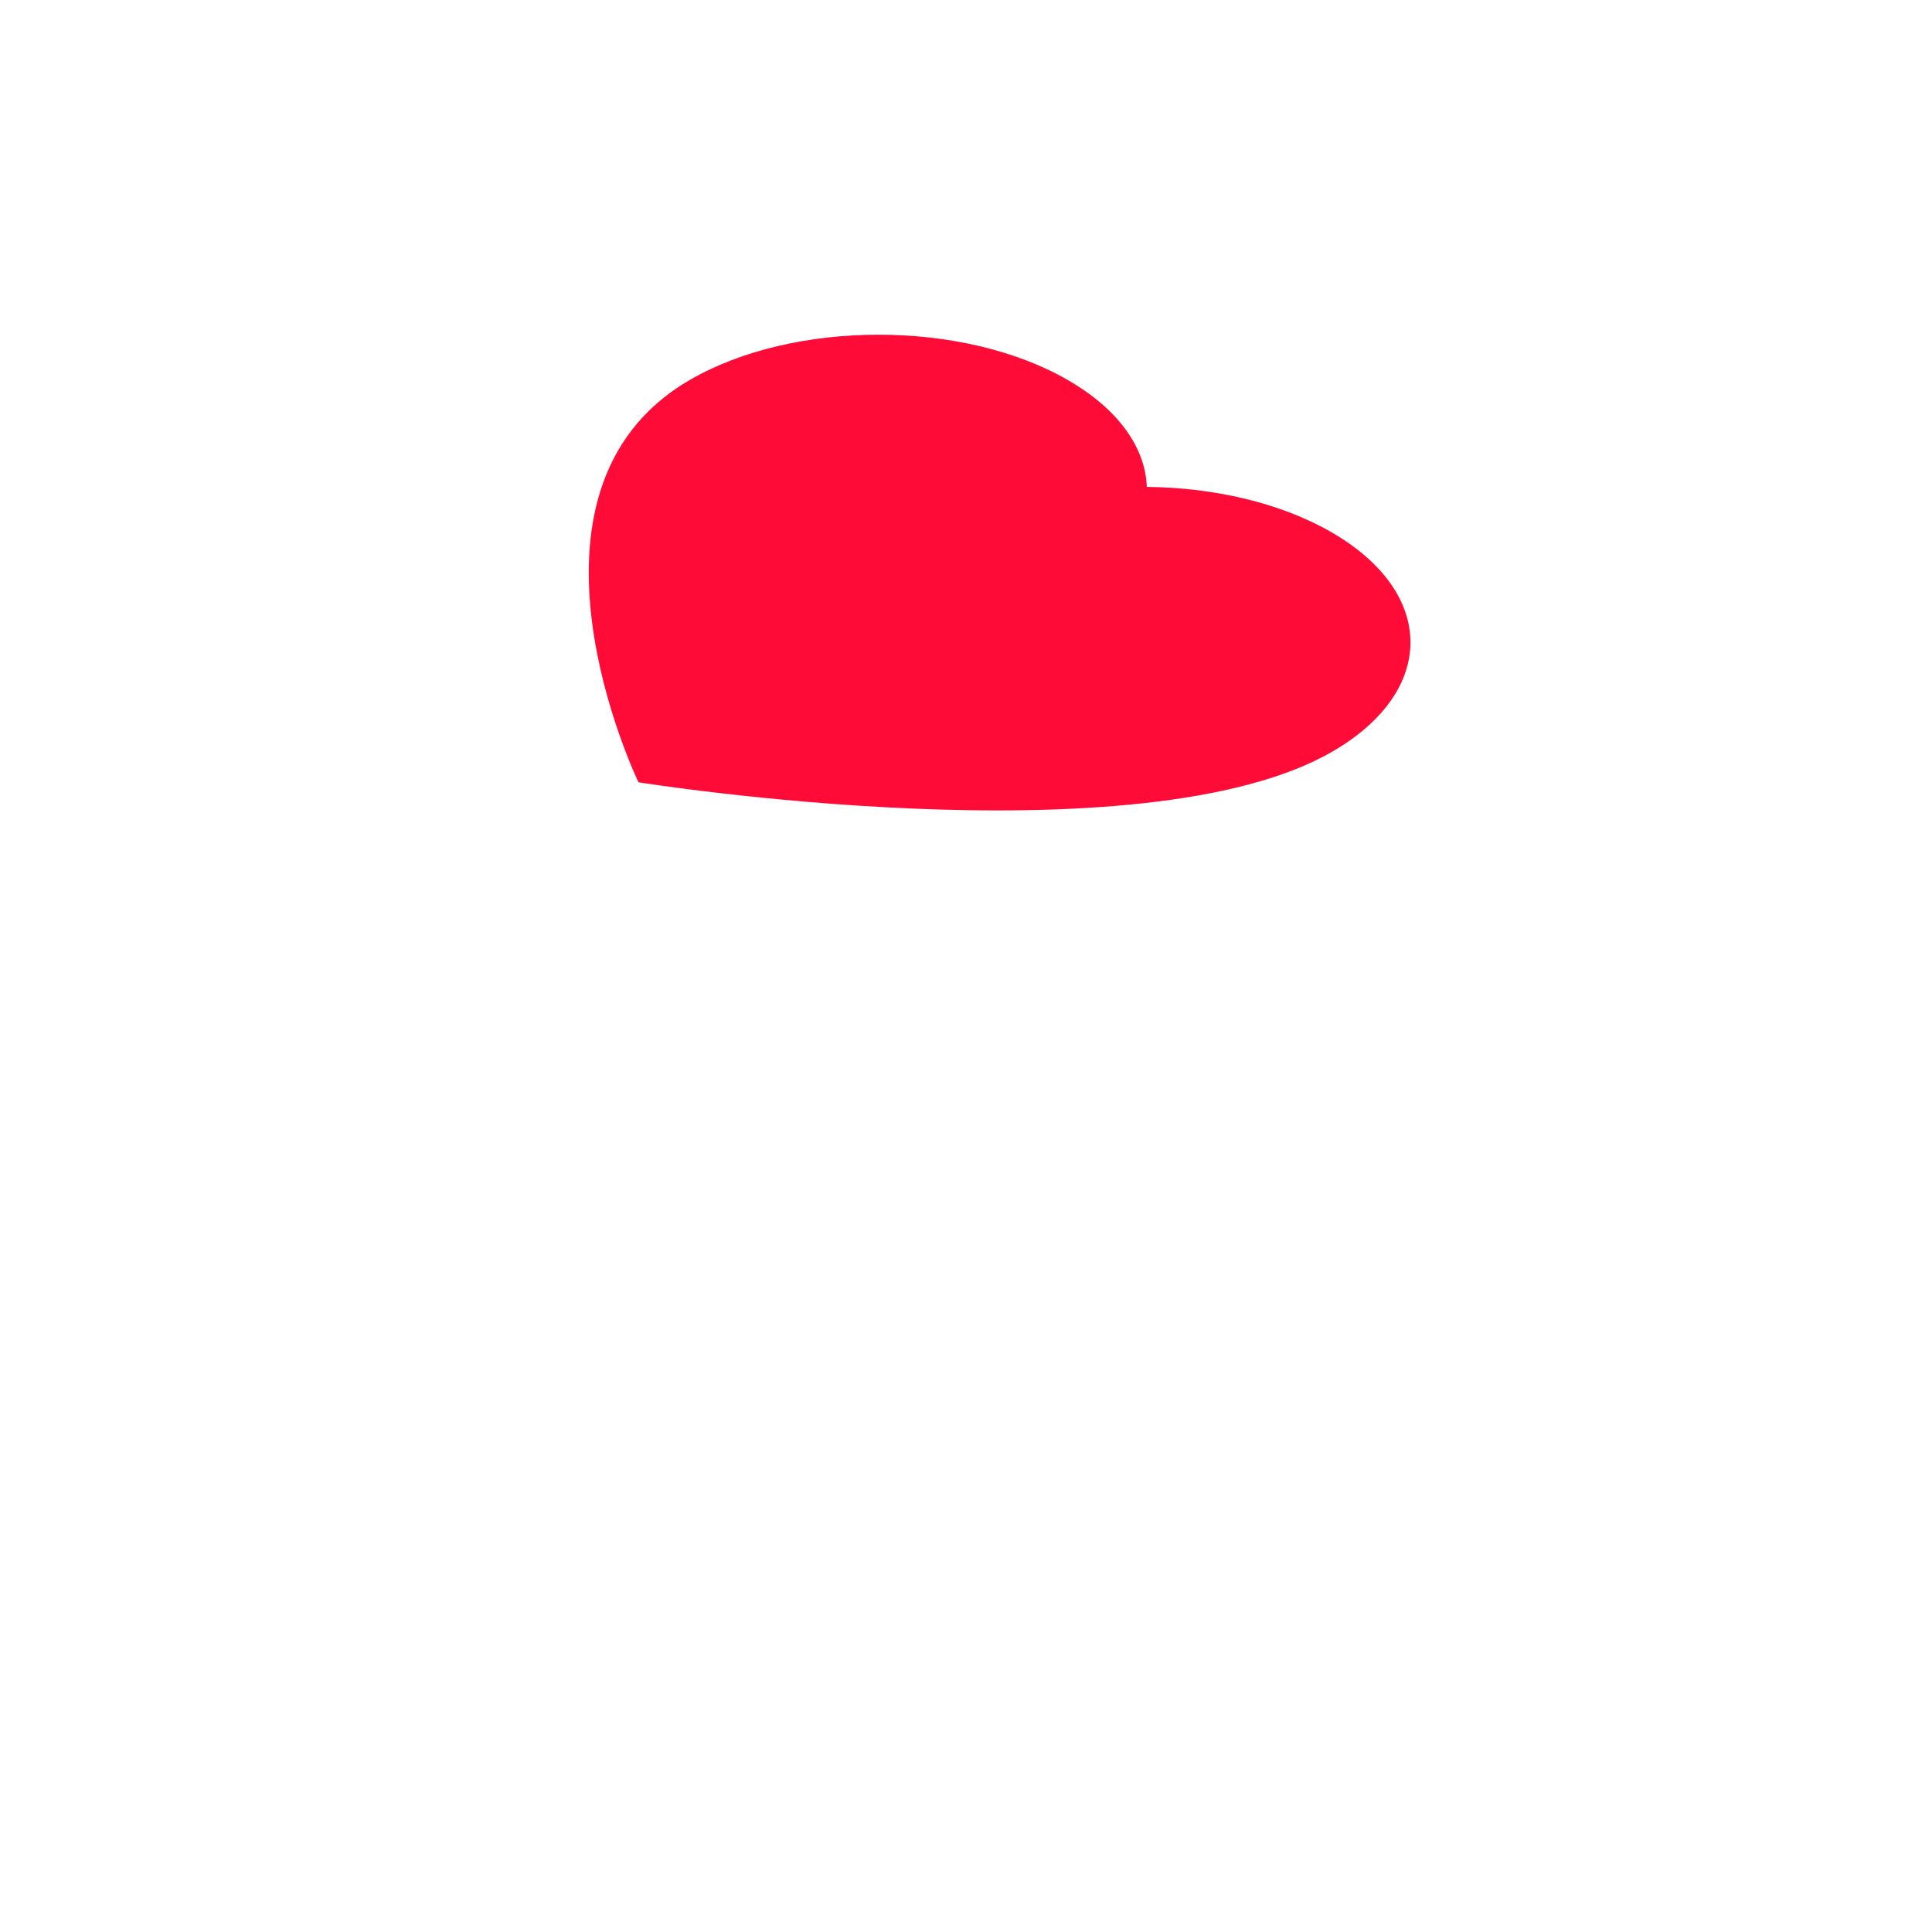 <?xml version="1.0" encoding="utf-8"?>
<!-- Generator: Adobe Illustrator 29.6.0, SVG Export Plug-In . SVG Version: 9.03 Build 0)  -->
<svg version="1.1" xmlns="http://www.w3.org/2000/svg" xmlns:xlink="http://www.w3.org/1999/xlink" x="0px" y="0px"
	 viewBox="0 0 200 200" style="enable-background:new 0 0 200 200;" xml:space="preserve">
<g id="Layer_1" style="display:none;">
</g>
<g id="Layer_13" style="display:none;">
	<path style="display:inline;fill:#E0E0E2;" d="M196.297,46.889c4.914,2.837,4.94,7.435,0.058,10.272L89.626,119.185
		c-4.882,2.837-12.819,2.837-17.734,0L3.705,79.818c-4.914-2.837-4.943-7.436-0.061-10.274L110.373,7.52
		c4.882-2.837,12.822-2.836,17.737,0.002L196.297,46.889z"/>
	<path style="display:inline;fill:#FE0B37;" d="M137.835,55.099c-5.302-3.061-12.194-4.626-19.119-4.696
		c-0.142-4.009-2.866-7.997-8.167-11.057c-10.85-6.264-28.384-6.264-39.164,0c-19.846,11.534-5.288,41.636-5.288,41.636
		s52.019,8.336,71.865-3.198C148.742,71.519,148.685,61.363,137.835,55.099z"/>
	<path style="display:inline;fill:#FE0B37;" d="M125.835,15.693c-1.19-0.687-2.737-1.037-4.288-1.053
		c-0.035-0.9-0.645-1.795-1.835-2.482c-2.434-1.405-6.368-1.405-8.786,0c-4.454,2.589-1.185,9.343-1.185,9.343
		s11.668,1.87,16.122-0.718C128.282,19.377,128.269,17.099,125.835,15.693z"/>
	<path style="display:inline;fill:#FE0B37;" d="M88.936,102.999c0,0-11.668-1.87-16.122,0.718c-2.418,1.405-2.405,3.684,0.029,5.089
		c1.188,0.685,2.735,1.036,4.288,1.053c0.035,0.9,0.645,1.795,1.832,2.48c2.434,1.405,6.368,1.405,8.786,0
		C92.203,109.752,88.936,102.999,88.936,102.999z"/>
</g>
<g id="Layer_14" style="display:none;">
	<path style="display:inline;fill:#A50020;" d="M200,52.062v73.293c-0.005,1.847-1.219,3.691-3.645,5.1V57.162
		C198.78,55.752,199.994,53.908,200,52.062z"/>
	<path style="display:inline;fill:#C60024;" d="M196.355,57.162v73.294L89.626,192.48v-73.294L196.355,57.162z"/>
	<path style="display:inline;fill:#A50020;" d="M200,100.954v1.389c-0.462,1.486-1.677,2.848-3.538,3.93L89.732,168.298
		c-2.466,1.433-5.712,2.15-8.962,2.15c-3.249,0-6.503-0.716-8.984-2.149L3.598,128.93c-1.891-1.092-3.129-2.477-3.598-3.984v-1.224
		l0.214-0.007c0.059,1.821,1.336,3.543,3.596,4.847l68.188,39.368c4.846,2.798,12.706,2.798,17.521,0l106.729-62.024
		c2.293-1.333,3.55-3.091,3.539-4.952L200,100.954z M199.788,107.128c0.01,1.861-1.246,3.619-3.539,4.952l-106.73,62.024
		c-4.815,2.798-12.674,2.798-17.521,0L3.811,134.735c-2.259-1.305-3.536-3.026-3.596-4.847L0,129.895v1.224
		c0.468,1.508,1.706,2.892,3.598,3.984l68.188,39.368c2.482,1.433,5.735,2.149,8.984,2.149c3.25,0,6.496-0.717,8.962-2.15
		l106.729-62.024c1.862-1.082,3.076-2.444,3.538-3.93v-1.389L199.788,107.128z M199.788,113.301c0.01,1.861-1.246,3.619-3.539,4.952
		l-106.73,62.024c-4.815,2.798-12.674,2.798-17.521,0L3.811,140.908c-2.259-1.305-3.536-3.026-3.596-4.847L0,136.068v1.224
		c0.468,1.508,1.706,2.892,3.598,3.984l68.188,39.368c2.482,1.433,5.735,2.149,8.984,2.149c3.25,0,6.496-0.717,8.962-2.15
		l106.729-62.024c1.862-1.082,3.076-2.444,3.538-3.93v-1.389L199.788,113.301z M199.788,94.782c0.01,1.861-1.246,3.619-3.539,4.952
		l-106.73,62.024c-4.815,2.798-12.674,2.798-17.521,0L3.811,122.389c-2.259-1.305-3.536-3.026-3.596-4.847L0,117.549v1.224
		c0.468,1.508,1.706,2.892,3.598,3.984l68.188,39.368c2.482,1.433,5.735,2.149,8.984,2.149c3.25,0,6.496-0.717,8.962-2.15
		L196.461,100.1c1.862-1.082,3.076-2.444,3.538-3.93v-1.389L199.788,94.782z M196.248,124.426L89.519,186.45
		c-4.815,2.798-12.674,2.798-17.521,0L3.811,147.081c-2.259-1.305-3.536-3.026-3.596-4.847L0,142.241v1.224
		c0.468,1.508,1.706,2.892,3.598,3.984l68.188,39.368c2.482,1.433,5.735,2.149,8.984,2.149c3.25,0,6.496-0.717,8.962-2.15
		l106.729-62.024c1.862-1.082,3.076-2.445,3.538-3.93v-1.389l-0.212,0.001C199.798,121.335,198.541,123.093,196.248,124.426z
		 M199.788,70.09c0.01,1.861-1.246,3.619-3.539,4.952l-106.73,62.024c-4.815,2.798-12.674,2.798-17.521,0L3.811,97.696
		c-2.259-1.304-3.536-3.026-3.596-4.847L0,92.856v1.224c0.468,1.508,1.706,2.892,3.598,3.984l68.188,39.368
		c2.482,1.433,5.735,2.149,8.985,2.149c3.25,0,6.496-0.717,8.962-2.15l106.729-62.024c1.862-1.082,3.076-2.445,3.538-3.93v-1.389
		L199.788,70.09z M199.788,57.743c0.01,1.861-1.246,3.619-3.539,4.952l-106.73,62.024c-4.815,2.798-12.674,2.798-17.521,0
		L3.811,85.35c-2.259-1.304-3.536-3.026-3.596-4.847L0,80.509v1.224c0.468,1.508,1.706,2.892,3.598,3.984l68.188,39.368
		c2.482,1.433,5.735,2.149,8.985,2.149s6.496-0.717,8.962-2.15l106.729-62.024c1.862-1.082,3.076-2.445,3.538-3.93v-1.389
		L199.788,57.743z M199.788,88.609c0.01,1.861-1.246,3.619-3.539,4.952l-106.73,62.024c-4.815,2.798-12.674,2.798-17.521,0
		L3.811,116.216c-2.259-1.305-3.536-3.026-3.596-4.847L0,111.376v1.224c0.468,1.508,1.706,2.892,3.598,3.984l68.188,39.368
		c2.482,1.433,5.735,2.149,8.985,2.149s6.496-0.717,8.962-2.15l106.729-62.024c1.862-1.082,3.076-2.444,3.538-3.93v-1.389
		L199.788,88.609z M199.788,63.917c0.01,1.861-1.246,3.619-3.539,4.952l-106.73,62.024c-4.815,2.798-12.674,2.798-17.521,0
		L3.811,91.523c-2.259-1.304-3.536-3.026-3.596-4.847L0,86.683v1.224c0.468,1.508,1.706,2.892,3.598,3.984l68.188,39.368
		c2.482,1.433,5.735,2.149,8.985,2.149c3.25,0,6.496-0.717,8.962-2.15l106.729-62.024c1.862-1.082,3.076-2.445,3.538-3.93v-1.389
		L199.788,63.917z M199.788,76.263c0.01,1.861-1.246,3.619-3.539,4.952l-106.73,62.024c-4.815,2.798-12.674,2.798-17.521,0
		L3.811,103.869c-2.259-1.304-3.536-3.026-3.596-4.847L0,99.029v1.224c0.468,1.508,1.706,2.892,3.598,3.984l68.188,39.368
		c2.482,1.433,5.735,2.149,8.985,2.149c3.25,0,6.496-0.717,8.962-2.15L196.461,81.58c1.862-1.082,3.076-2.445,3.538-3.93v-1.389
		L199.788,76.263z M199.788,82.436c0.01,1.861-1.246,3.619-3.539,4.952l-106.73,62.024c-4.815,2.798-12.674,2.798-17.521,0
		L3.811,110.043c-2.259-1.305-3.536-3.026-3.596-4.847L0,105.202v1.224c0.468,1.508,1.706,2.892,3.598,3.984l68.188,39.368
		c2.482,1.433,5.735,2.149,8.985,2.149c3.25,0,6.496-0.717,8.962-2.15l106.729-62.025c1.862-1.082,3.076-2.444,3.538-3.93v-1.389
		L199.788,82.436z"/>
</g>
<g id="Item_x5F_1" style="display:none;">
	<path style="display:inline;fill:#E0E0E2;" d="M200,52.061c0,0.054-0.005,0.107-0.007,0.161c0.079-1.924-1.152-3.864-3.695-5.333
		L128.11,7.521c-4.914-2.837-12.854-2.839-17.737-0.002L3.644,69.544c-2.433,1.414-3.646,3.265-3.643,5.118
		C0.001,74.656,0,74.65,0,74.643v73.294c-0.005,1.871,1.23,3.746,3.704,5.174l68.188,39.368c4.914,2.837,12.852,2.837,17.734,0
		l106.729-62.024c2.425-1.409,3.639-3.254,3.645-5.1L200,52.061L200,52.061z"/>
</g>
<g id="Item_x5F_3" style="display:none;">
	<path style="display:inline;fill:#A50020;" d="M200,52.062v73.293c-0.005,1.847-1.219,3.691-3.645,5.1V57.162
		C198.78,55.752,199.994,53.908,200,52.062z"/>
</g>
<g id="Item_x5F_4" style="display:none;">
	<path style="display:inline;fill:#C60024;" d="M0,147.937V74.643c-0.005,1.871,1.23,3.746,3.704,5.174v73.294
		C1.231,151.683-0.005,149.809,0,147.937z"/>
</g>
<g id="Item_x5F_5" style="display:none;">
	<path style="display:inline;fill:#C60024;" d="M196.355,57.162v73.294L89.626,192.48v-73.294L196.355,57.162z"/>
</g>
<g id="Item_x5F_6" style="display:none;">
	<path style="display:inline;fill:#FE0B37;" d="M71.892,119.185v73.294L3.705,153.112V79.818L71.892,119.185z"/>
</g>
<g id="Item_x5F_7" style="display:none;">
	<path style="display:inline;fill:#FF3E61;" d="M89.626,119.185v73.294c-4.882,2.837-12.819,2.837-17.734,0v-73.294
		C76.806,122.023,84.744,122.023,89.626,119.185z"/>
</g>
<g id="Item_x5F_8" style="display:none;">
	<path style="display:inline;fill:#E0E0E2;" d="M196.297,46.889c4.914,2.837,4.94,7.435,0.058,10.272L89.626,119.185
		c-4.882,2.837-12.819,2.837-17.734,0L3.705,79.818c-4.914-2.837-4.943-7.436-0.061-10.274L110.373,7.52
		c4.882-2.837,12.822-2.836,17.737,0.002L196.297,46.889z"/>
</g>
<g id="Item_x5F_9">
	<path style="fill:#FE0B37;" d="M137.835,55.099c-5.302-3.061-12.194-4.626-19.119-4.696c-0.142-4.009-2.866-7.997-8.167-11.057
		c-10.85-6.264-28.384-6.264-39.164,0c-19.846,11.534-5.288,41.636-5.288,41.636s52.019,8.336,71.865-3.198
		C148.742,71.519,148.685,61.363,137.835,55.099z"/>
</g>
<g id="Item_x5F_10" style="display:none;">
	<path style="display:inline;fill:#FE0B37;" d="M125.835,15.693c-1.19-0.687-2.737-1.037-4.288-1.053
		c-0.035-0.9-0.645-1.795-1.835-2.482c-2.434-1.405-6.368-1.405-8.786,0c-4.454,2.589-1.185,9.343-1.185,9.343
		s11.668,1.87,16.122-0.718C128.282,19.377,128.269,17.099,125.835,15.693z"/>
</g>
<g id="Item_x5F_11" style="display:none;">
	<path style="display:inline;fill:#FE0B37;" d="M88.936,102.999c0,0-11.668-1.87-16.122,0.718c-2.418,1.405-2.405,3.684,0.029,5.089
		c1.188,0.685,2.735,1.036,4.288,1.053c0.035,0.9,0.645,1.795,1.832,2.48c2.434,1.405,6.368,1.405,8.786,0
		C92.203,109.752,88.936,102.999,88.936,102.999z"/>
</g>
<g id="Item_x5F_12" style="display:none;">
	<path style="display:inline;fill:#A50020;" d="M200,100.954v1.389c-0.462,1.486-1.677,2.848-3.538,3.93L89.732,168.298
		c-2.466,1.433-5.712,2.15-8.962,2.15c-3.249,0-6.503-0.716-8.984-2.149L3.598,128.93c-1.891-1.092-3.129-2.477-3.598-3.984v-1.224
		l0.214-0.007c0.059,1.821,1.336,3.543,3.596,4.847l68.188,39.368c4.846,2.798,12.706,2.798,17.521,0l106.729-62.024
		c2.293-1.333,3.55-3.091,3.539-4.952L200,100.954z M199.788,107.128c0.01,1.861-1.246,3.619-3.539,4.952l-106.73,62.024
		c-4.815,2.798-12.674,2.798-17.521,0L3.811,134.735c-2.259-1.305-3.536-3.026-3.596-4.847L0,129.895v1.224
		c0.468,1.508,1.706,2.892,3.598,3.984l68.188,39.368c2.482,1.433,5.735,2.149,8.984,2.149c3.25,0,6.496-0.717,8.962-2.15
		l106.729-62.024c1.862-1.082,3.076-2.444,3.538-3.93v-1.389L199.788,107.128z M199.788,113.301c0.01,1.861-1.246,3.619-3.539,4.952
		l-106.73,62.024c-4.815,2.798-12.674,2.798-17.521,0L3.811,140.908c-2.259-1.305-3.536-3.026-3.596-4.847L0,136.068v1.224
		c0.468,1.508,1.706,2.892,3.598,3.984l68.188,39.368c2.482,1.433,5.735,2.149,8.984,2.149c3.25,0,6.496-0.717,8.962-2.15
		l106.729-62.024c1.862-1.082,3.076-2.444,3.538-3.93v-1.389L199.788,113.301z M199.788,94.782c0.01,1.861-1.246,3.619-3.539,4.952
		l-106.73,62.024c-4.815,2.798-12.674,2.798-17.521,0L3.811,122.389c-2.259-1.305-3.536-3.026-3.596-4.847L0,117.549v1.224
		c0.468,1.508,1.706,2.892,3.598,3.984l68.188,39.368c2.482,1.433,5.735,2.149,8.984,2.149c3.25,0,6.496-0.717,8.962-2.15
		L196.461,100.1c1.862-1.082,3.076-2.444,3.538-3.93v-1.389L199.788,94.782z M196.248,124.426L89.519,186.45
		c-4.815,2.798-12.674,2.798-17.521,0L3.811,147.081c-2.259-1.305-3.536-3.026-3.596-4.847L0,142.241v1.224
		c0.468,1.508,1.706,2.892,3.598,3.984l68.188,39.368c2.482,1.433,5.735,2.149,8.984,2.149c3.25,0,6.496-0.717,8.962-2.15
		l106.729-62.024c1.862-1.082,3.076-2.445,3.538-3.93v-1.389l-0.212,0.001C199.798,121.335,198.541,123.093,196.248,124.426z
		 M199.788,70.09c0.01,1.861-1.246,3.619-3.539,4.952l-106.73,62.024c-4.815,2.798-12.674,2.798-17.521,0L3.811,97.696
		c-2.259-1.304-3.536-3.026-3.596-4.847L0,92.856v1.224c0.468,1.508,1.706,2.892,3.598,3.984l68.188,39.368
		c2.482,1.433,5.735,2.149,8.985,2.149c3.25,0,6.496-0.717,8.962-2.15l106.729-62.024c1.862-1.082,3.076-2.445,3.538-3.93v-1.389
		L199.788,70.09z M199.788,57.743c0.01,1.861-1.246,3.619-3.539,4.952l-106.73,62.024c-4.815,2.798-12.674,2.798-17.521,0
		L3.811,85.35c-2.259-1.304-3.536-3.026-3.596-4.847L0,80.509v1.224c0.468,1.508,1.706,2.892,3.598,3.984l68.188,39.368
		c2.482,1.433,5.735,2.149,8.985,2.149s6.496-0.717,8.962-2.15l106.729-62.024c1.862-1.082,3.076-2.445,3.538-3.93v-1.389
		L199.788,57.743z M199.788,88.609c0.01,1.861-1.246,3.619-3.539,4.952l-106.73,62.024c-4.815,2.798-12.674,2.798-17.521,0
		L3.811,116.216c-2.259-1.305-3.536-3.026-3.596-4.847L0,111.376v1.224c0.468,1.508,1.706,2.892,3.598,3.984l68.188,39.368
		c2.482,1.433,5.735,2.149,8.985,2.149s6.496-0.717,8.962-2.15l106.729-62.024c1.862-1.082,3.076-2.444,3.538-3.93v-1.389
		L199.788,88.609z M199.788,63.917c0.01,1.861-1.246,3.619-3.539,4.952l-106.73,62.024c-4.815,2.798-12.674,2.798-17.521,0
		L3.811,91.523c-2.259-1.304-3.536-3.026-3.596-4.847L0,86.683v1.224c0.468,1.508,1.706,2.892,3.598,3.984l68.188,39.368
		c2.482,1.433,5.735,2.149,8.985,2.149c3.25,0,6.496-0.717,8.962-2.15l106.729-62.024c1.862-1.082,3.076-2.445,3.538-3.93v-1.389
		L199.788,63.917z M199.788,76.263c0.01,1.861-1.246,3.619-3.539,4.952l-106.73,62.024c-4.815,2.798-12.674,2.798-17.521,0
		L3.811,103.869c-2.259-1.304-3.536-3.026-3.596-4.847L0,99.029v1.224c0.468,1.508,1.706,2.892,3.598,3.984l68.188,39.368
		c2.482,1.433,5.735,2.149,8.985,2.149c3.25,0,6.496-0.717,8.962-2.15L196.461,81.58c1.862-1.082,3.076-2.445,3.538-3.93v-1.389
		L199.788,76.263z M199.788,82.436c0.01,1.861-1.246,3.619-3.539,4.952l-106.73,62.024c-4.815,2.798-12.674,2.798-17.521,0
		L3.811,110.043c-2.259-1.305-3.536-3.026-3.596-4.847L0,105.202v1.224c0.468,1.508,1.706,2.892,3.598,3.984l68.188,39.368
		c2.482,1.433,5.735,2.149,8.985,2.149c3.25,0,6.496-0.717,8.962-2.15l106.729-62.025c1.862-1.082,3.076-2.444,3.538-3.93v-1.389
		L199.788,82.436z"/>
</g>
</svg>
